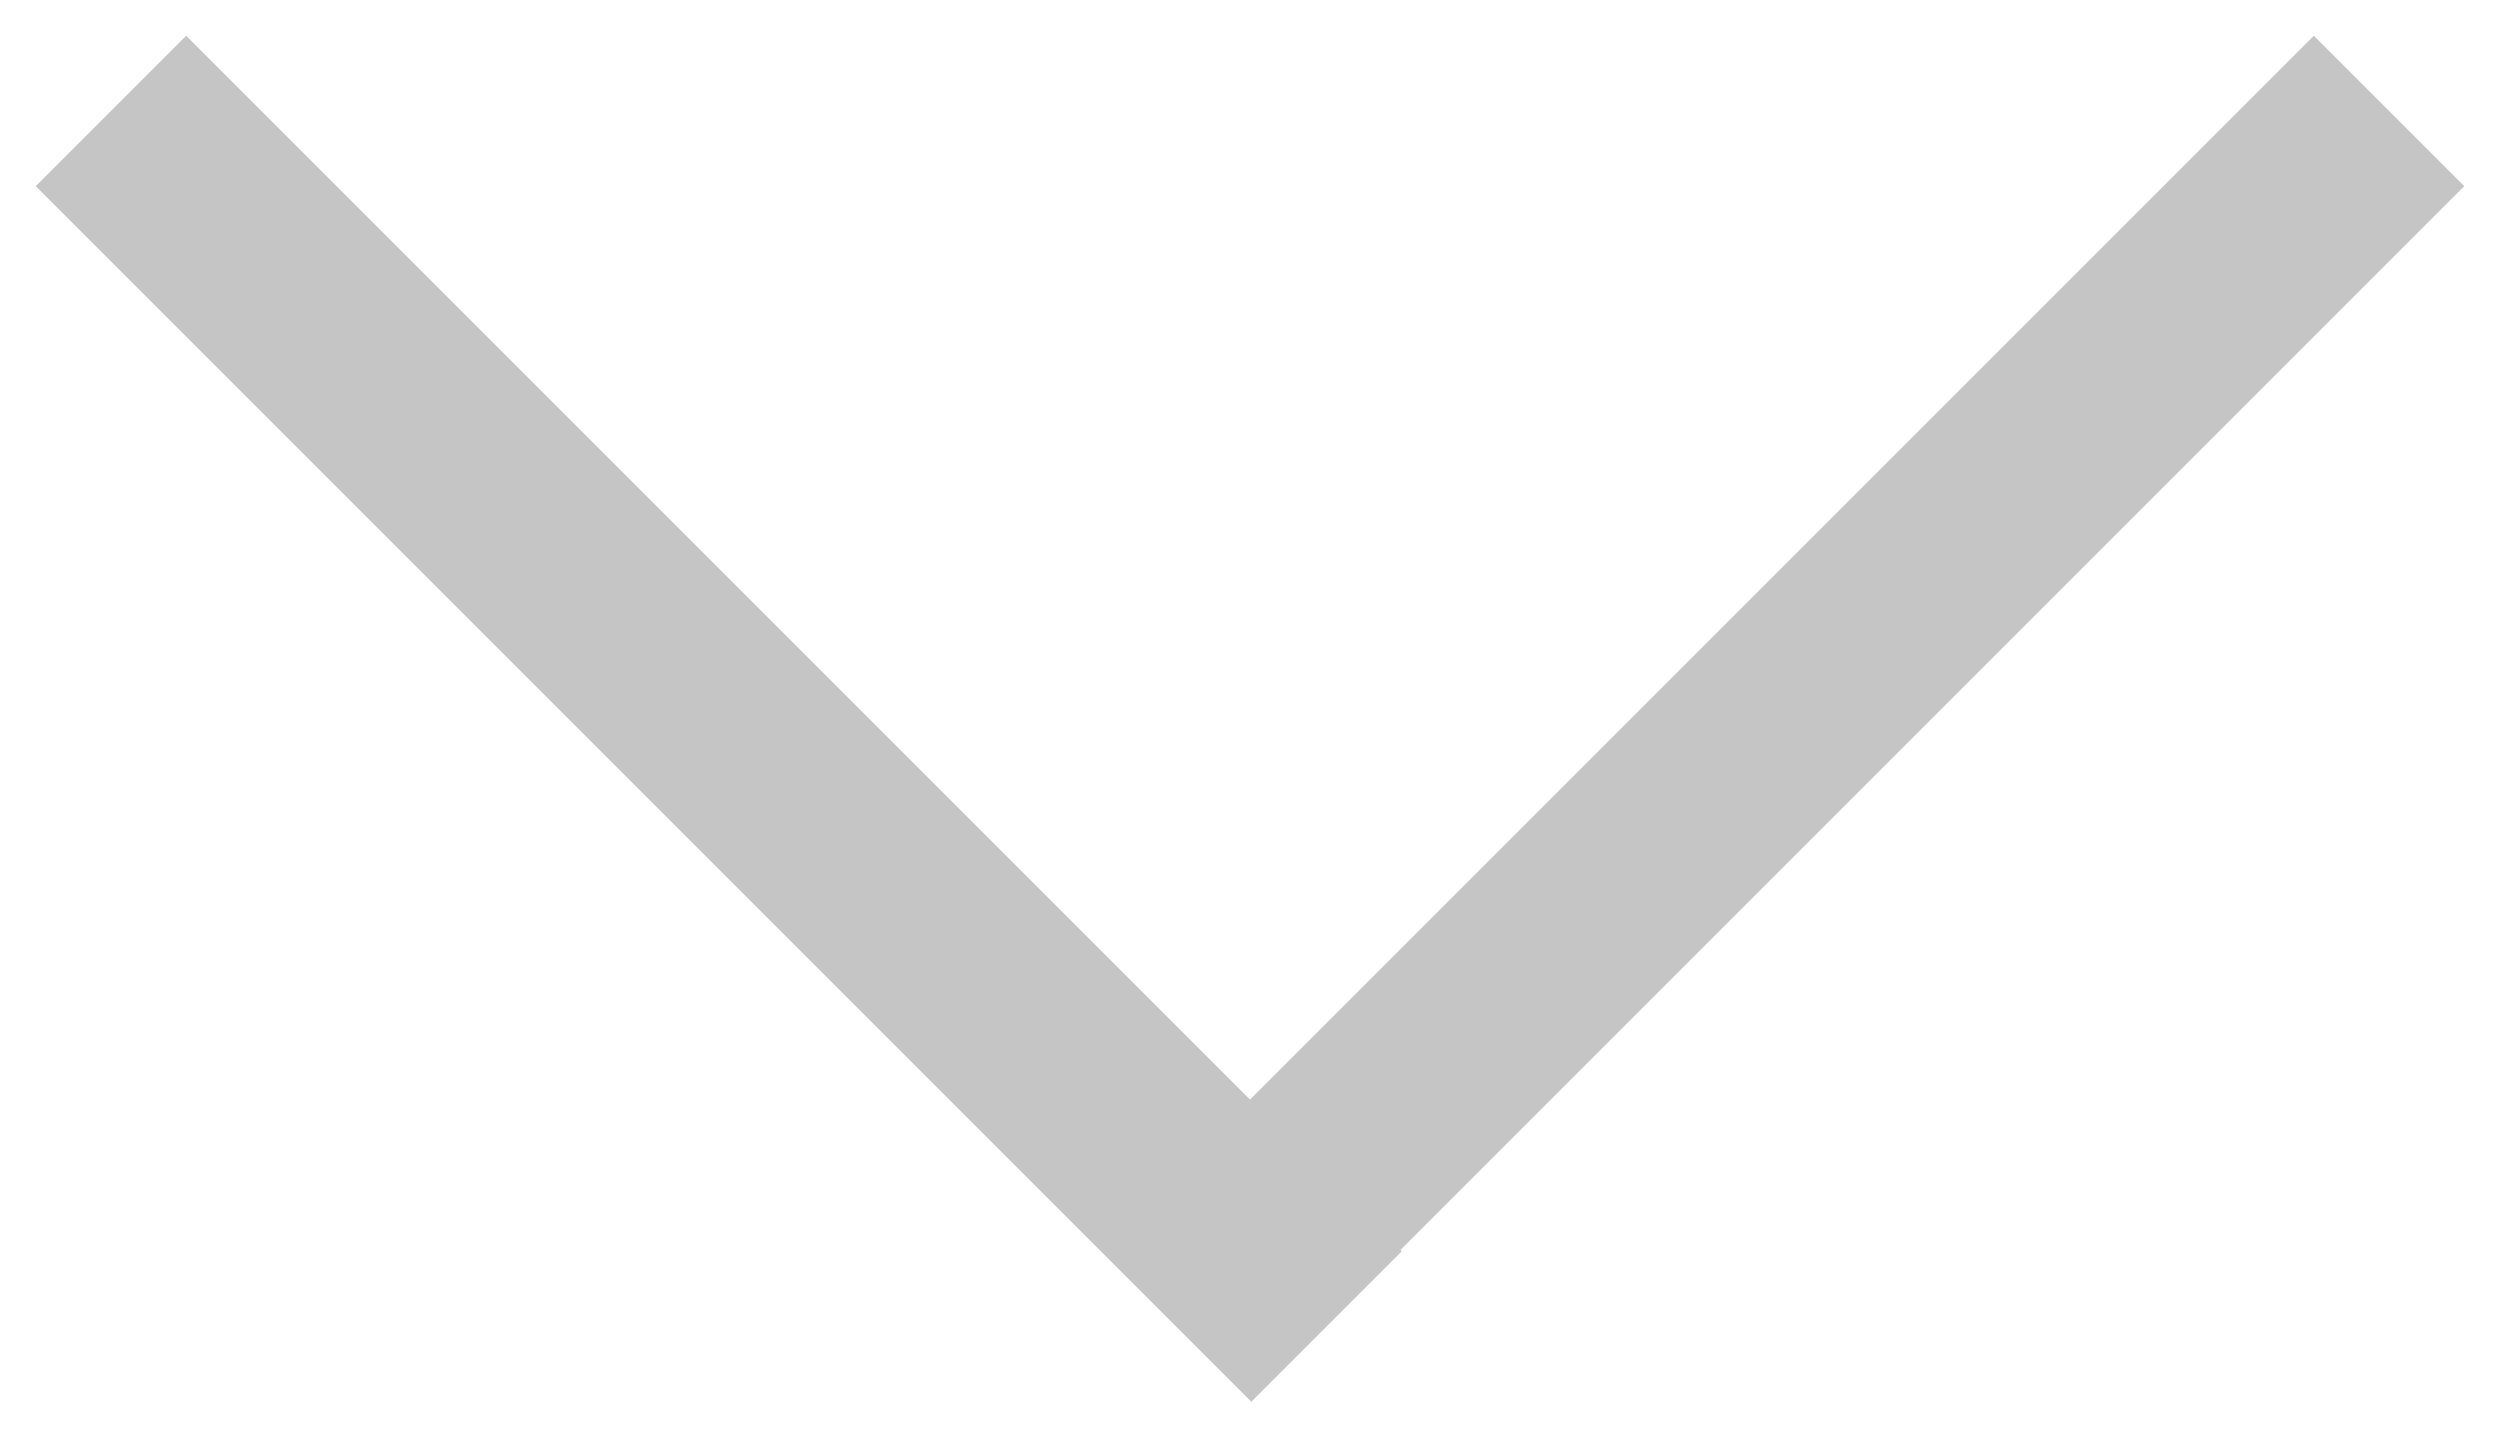 <svg width="47" height="27" viewBox="0 0 47 27" fill="none" xmlns="http://www.w3.org/2000/svg">
<path fill-rule="evenodd" clip-rule="evenodd" d="M3.5 3.5L23.525 23.525L3.5 3.5Z" fill="#C5C5C5"/>
<path d="M3.5 3.5L23.525 23.525" stroke="#C5C5C5" stroke-width="4" stroke-linecap="square"/>
<path fill-rule="evenodd" clip-rule="evenodd" d="M43.5 3.5L23.688 23.312L43.5 3.5Z" fill="#C5C5C5"/>
<path d="M43.5 3.5L23.688 23.312" stroke="#C5C5C5" stroke-width="4" stroke-linecap="square"/>
</svg>
